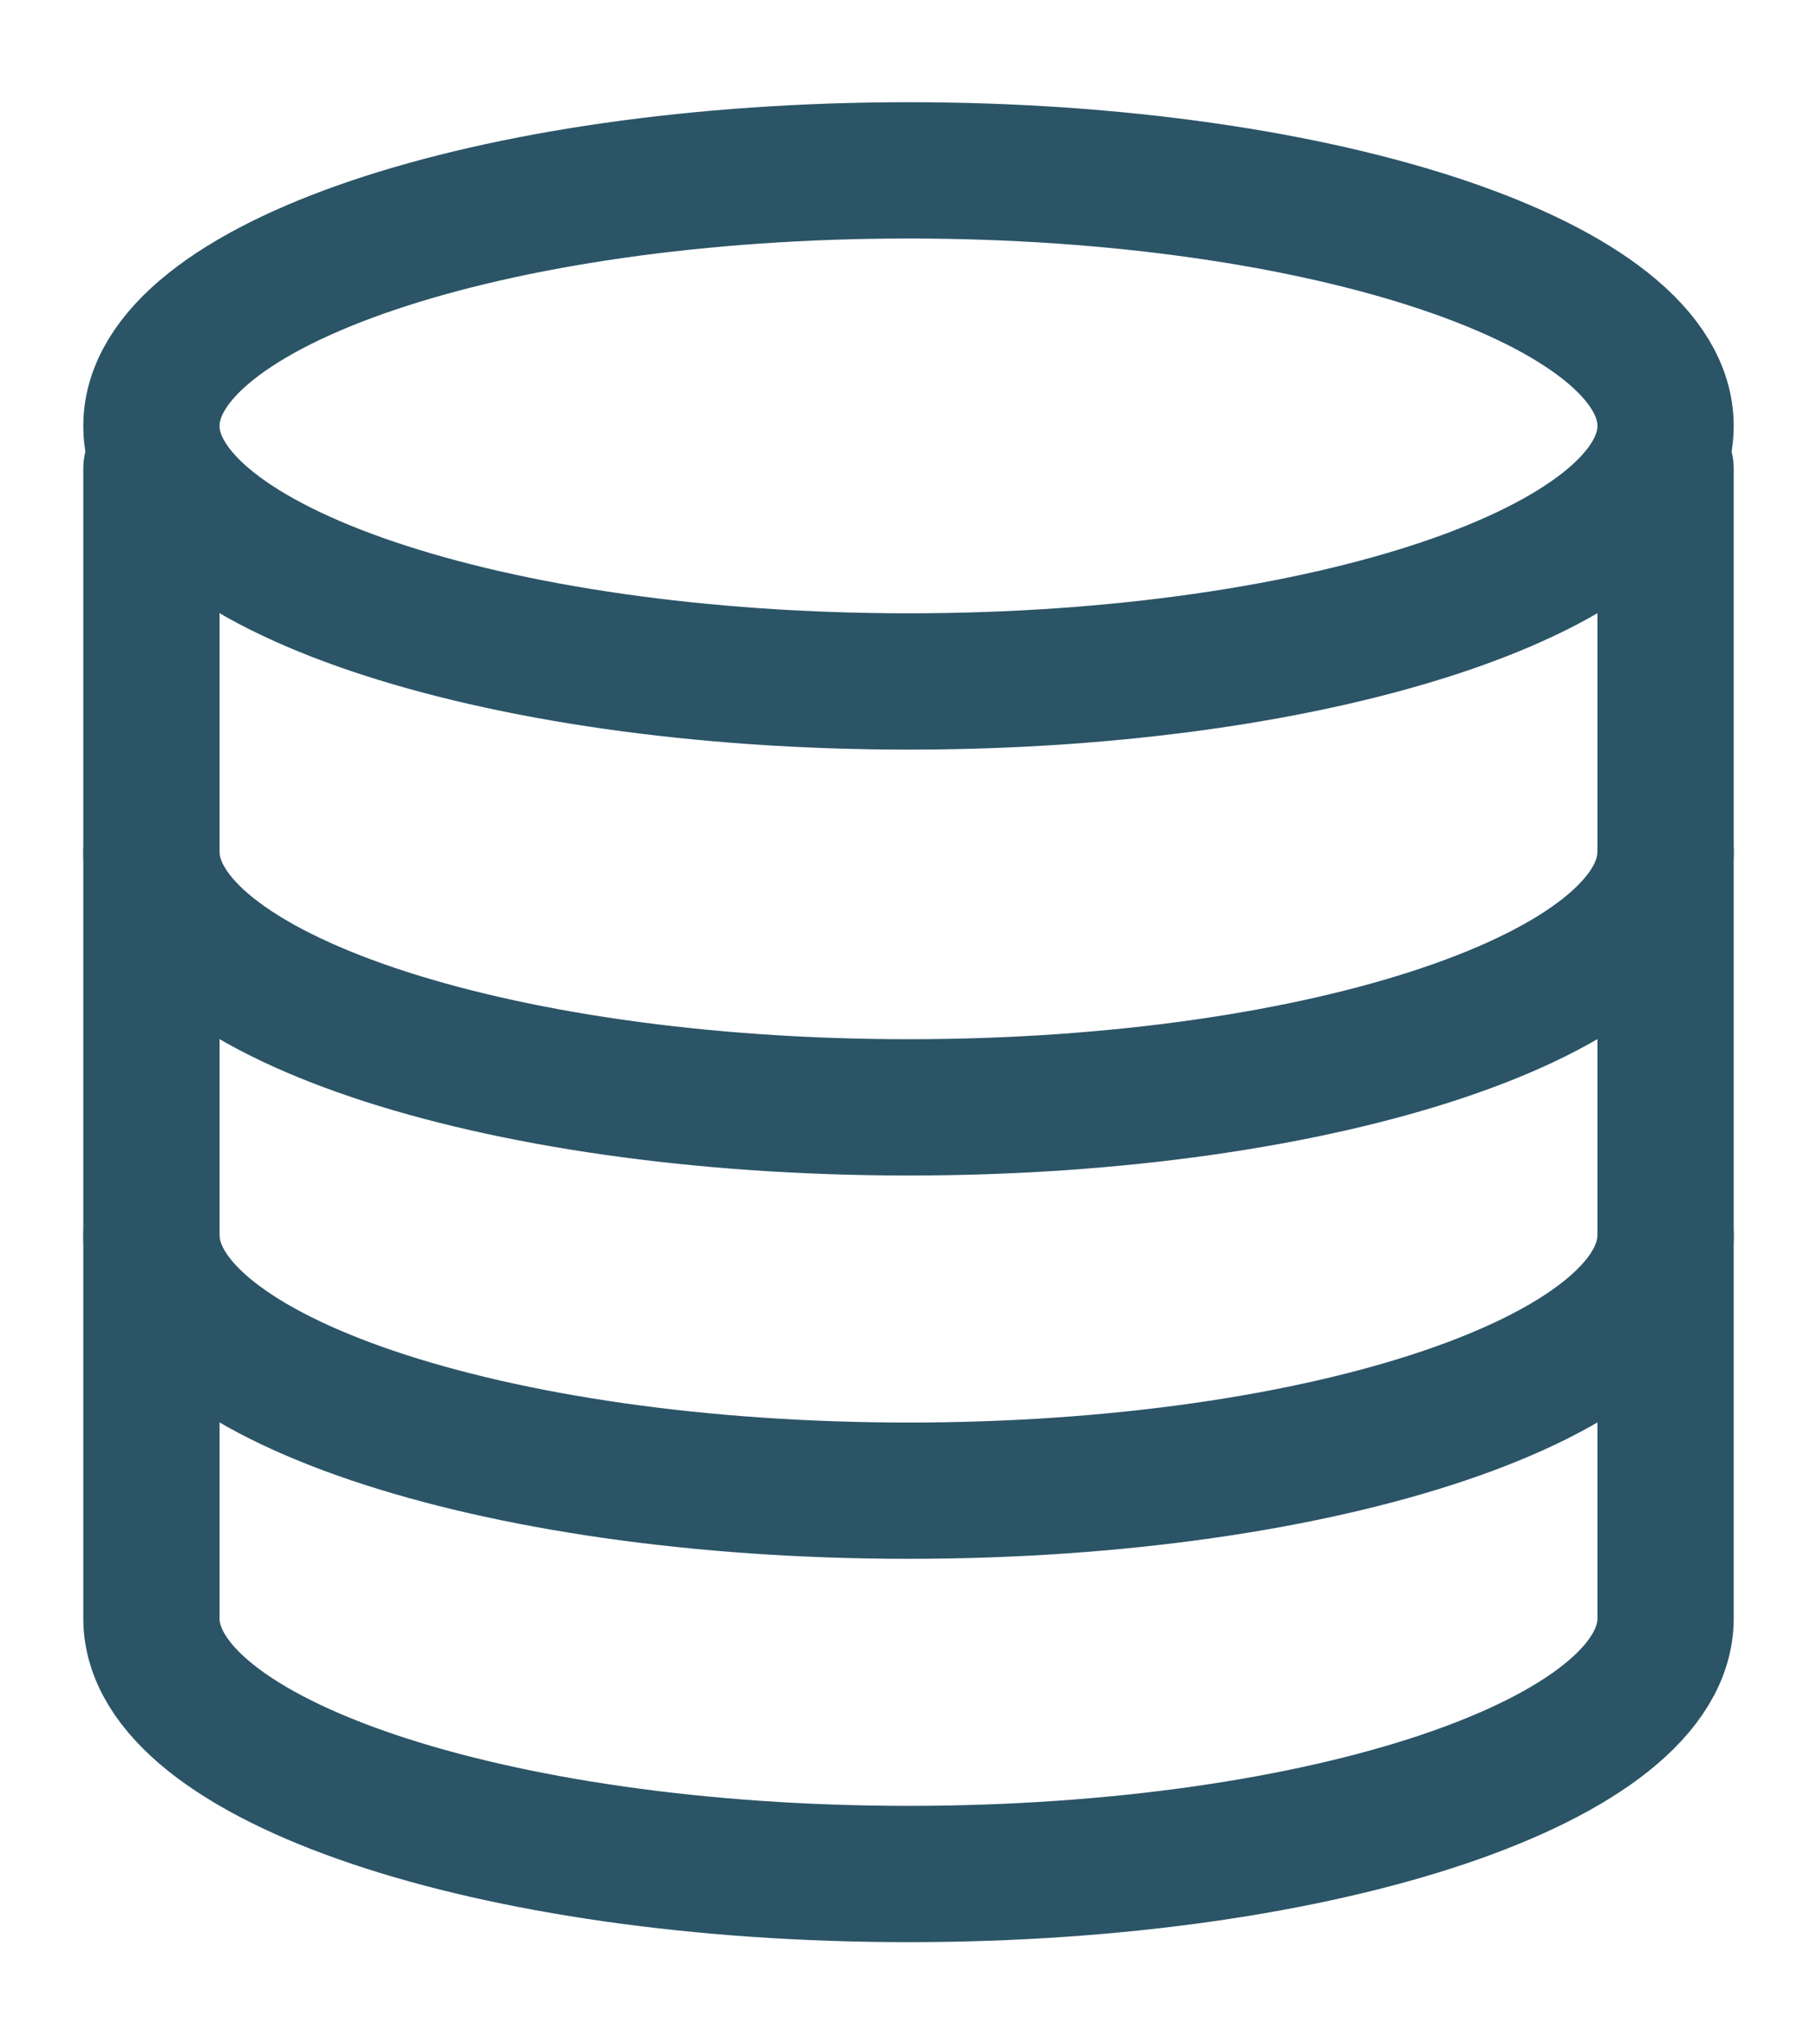<svg width="32" height="36" viewBox="0 0 32 36" fill="none" xmlns="http://www.w3.org/2000/svg">
<path d="M29.333 8.25V28.5C29.333 30.985 23.364 33 16 33C8.636 33 2.667 30.985 2.667 28.5V8.25" stroke="#2B5467" stroke-width="2.4" stroke-linecap="round" stroke-linejoin="round"/>
<path d="M29.333 21.75C29.333 24.235 23.364 26.25 16 26.25C8.636 26.25 2.667 24.235 2.667 21.75" stroke="#2B5467" stroke-width="2.4" stroke-linecap="round" stroke-linejoin="round"/>
<path d="M29.333 15C29.333 17.485 23.364 19.5 16 19.5C8.636 19.5 2.667 17.485 2.667 15" stroke="#2B5467" stroke-width="2.4" stroke-linecap="round" stroke-linejoin="round"/>
<path d="M16 12C23.364 12 29.333 9.985 29.333 7.5C29.333 5.015 23.364 3 16 3C8.636 3 2.667 5.015 2.667 7.5C2.667 9.985 8.636 12 16 12Z" stroke="#2B5467" stroke-width="2.4" stroke-linecap="round" stroke-linejoin="round"/>
</svg>
